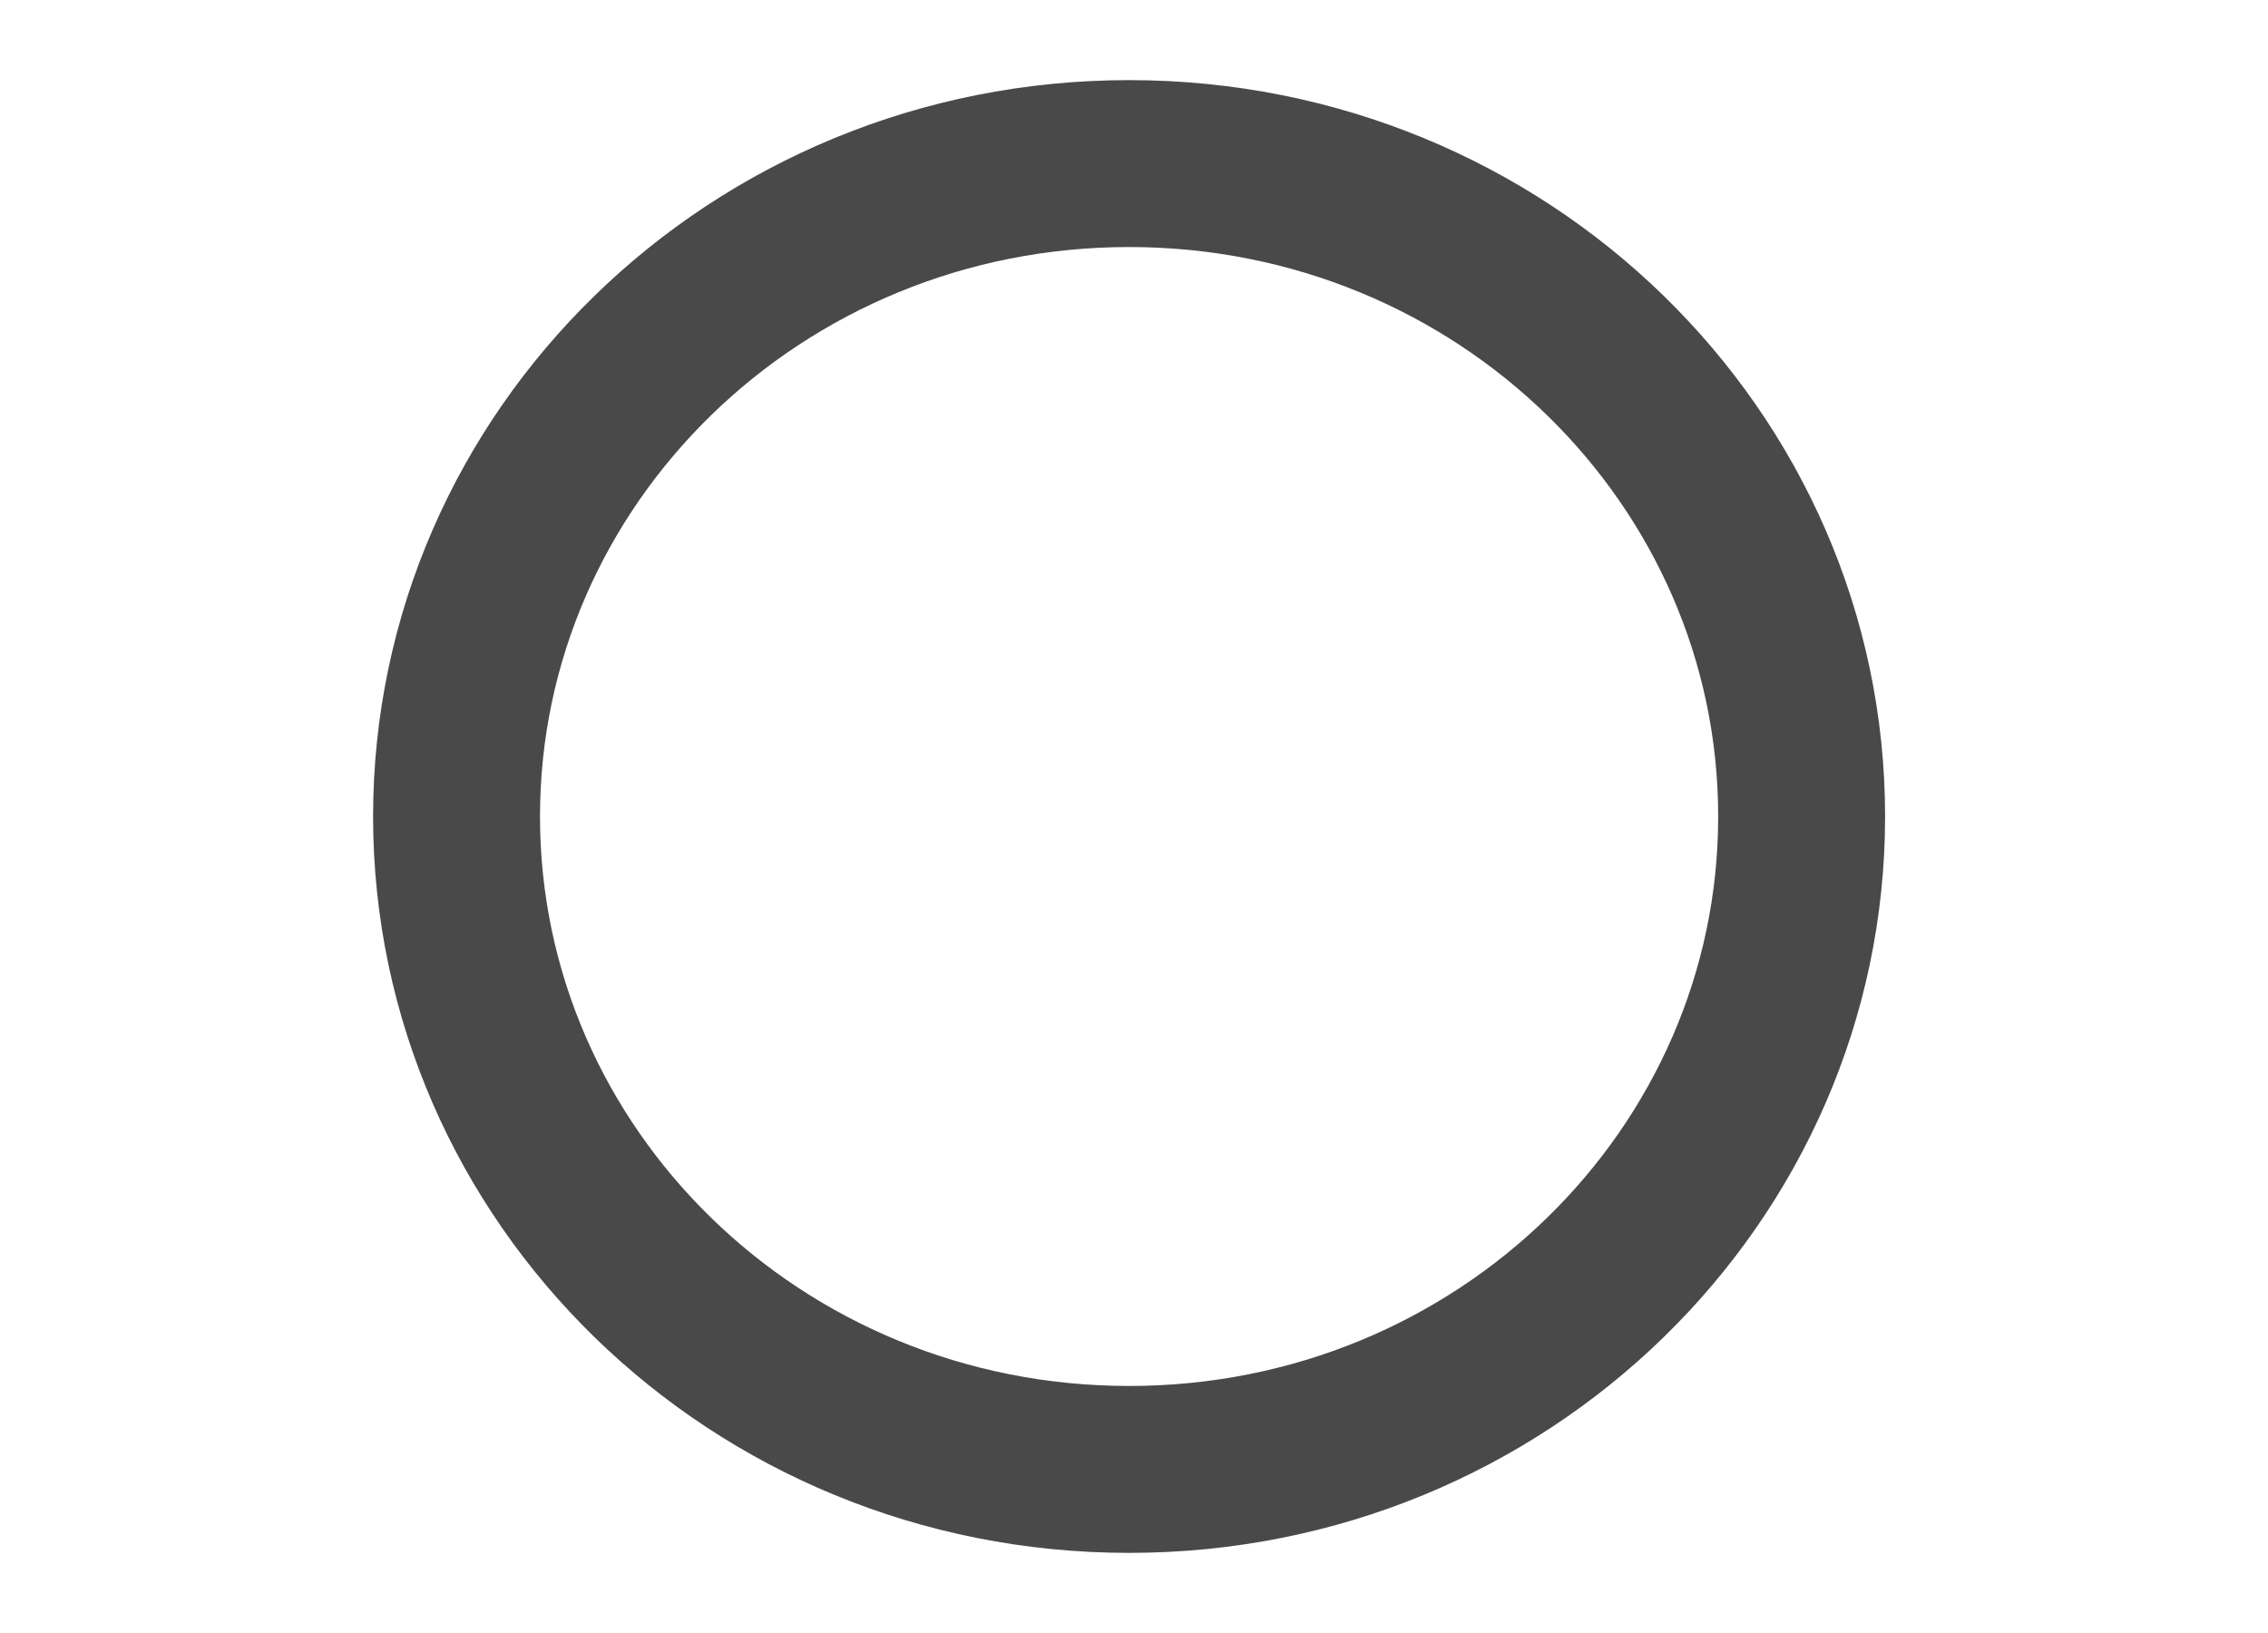 <svg width="25" height="18" viewBox="0 0 231 150" fill="none" xmlns="http://www.w3.org/2000/svg">
    <path d="M183.5 75C183.5 111.517 153.044 141.5 115 141.5C76.956 141.5 46.5 111.517 46.5 75C46.5 38.483 76.956 8.5 115 8.5C153.044 8.5 183.5 38.483 183.5 75Z" stroke="#4A4949" stroke-width="17"/>
</svg>
